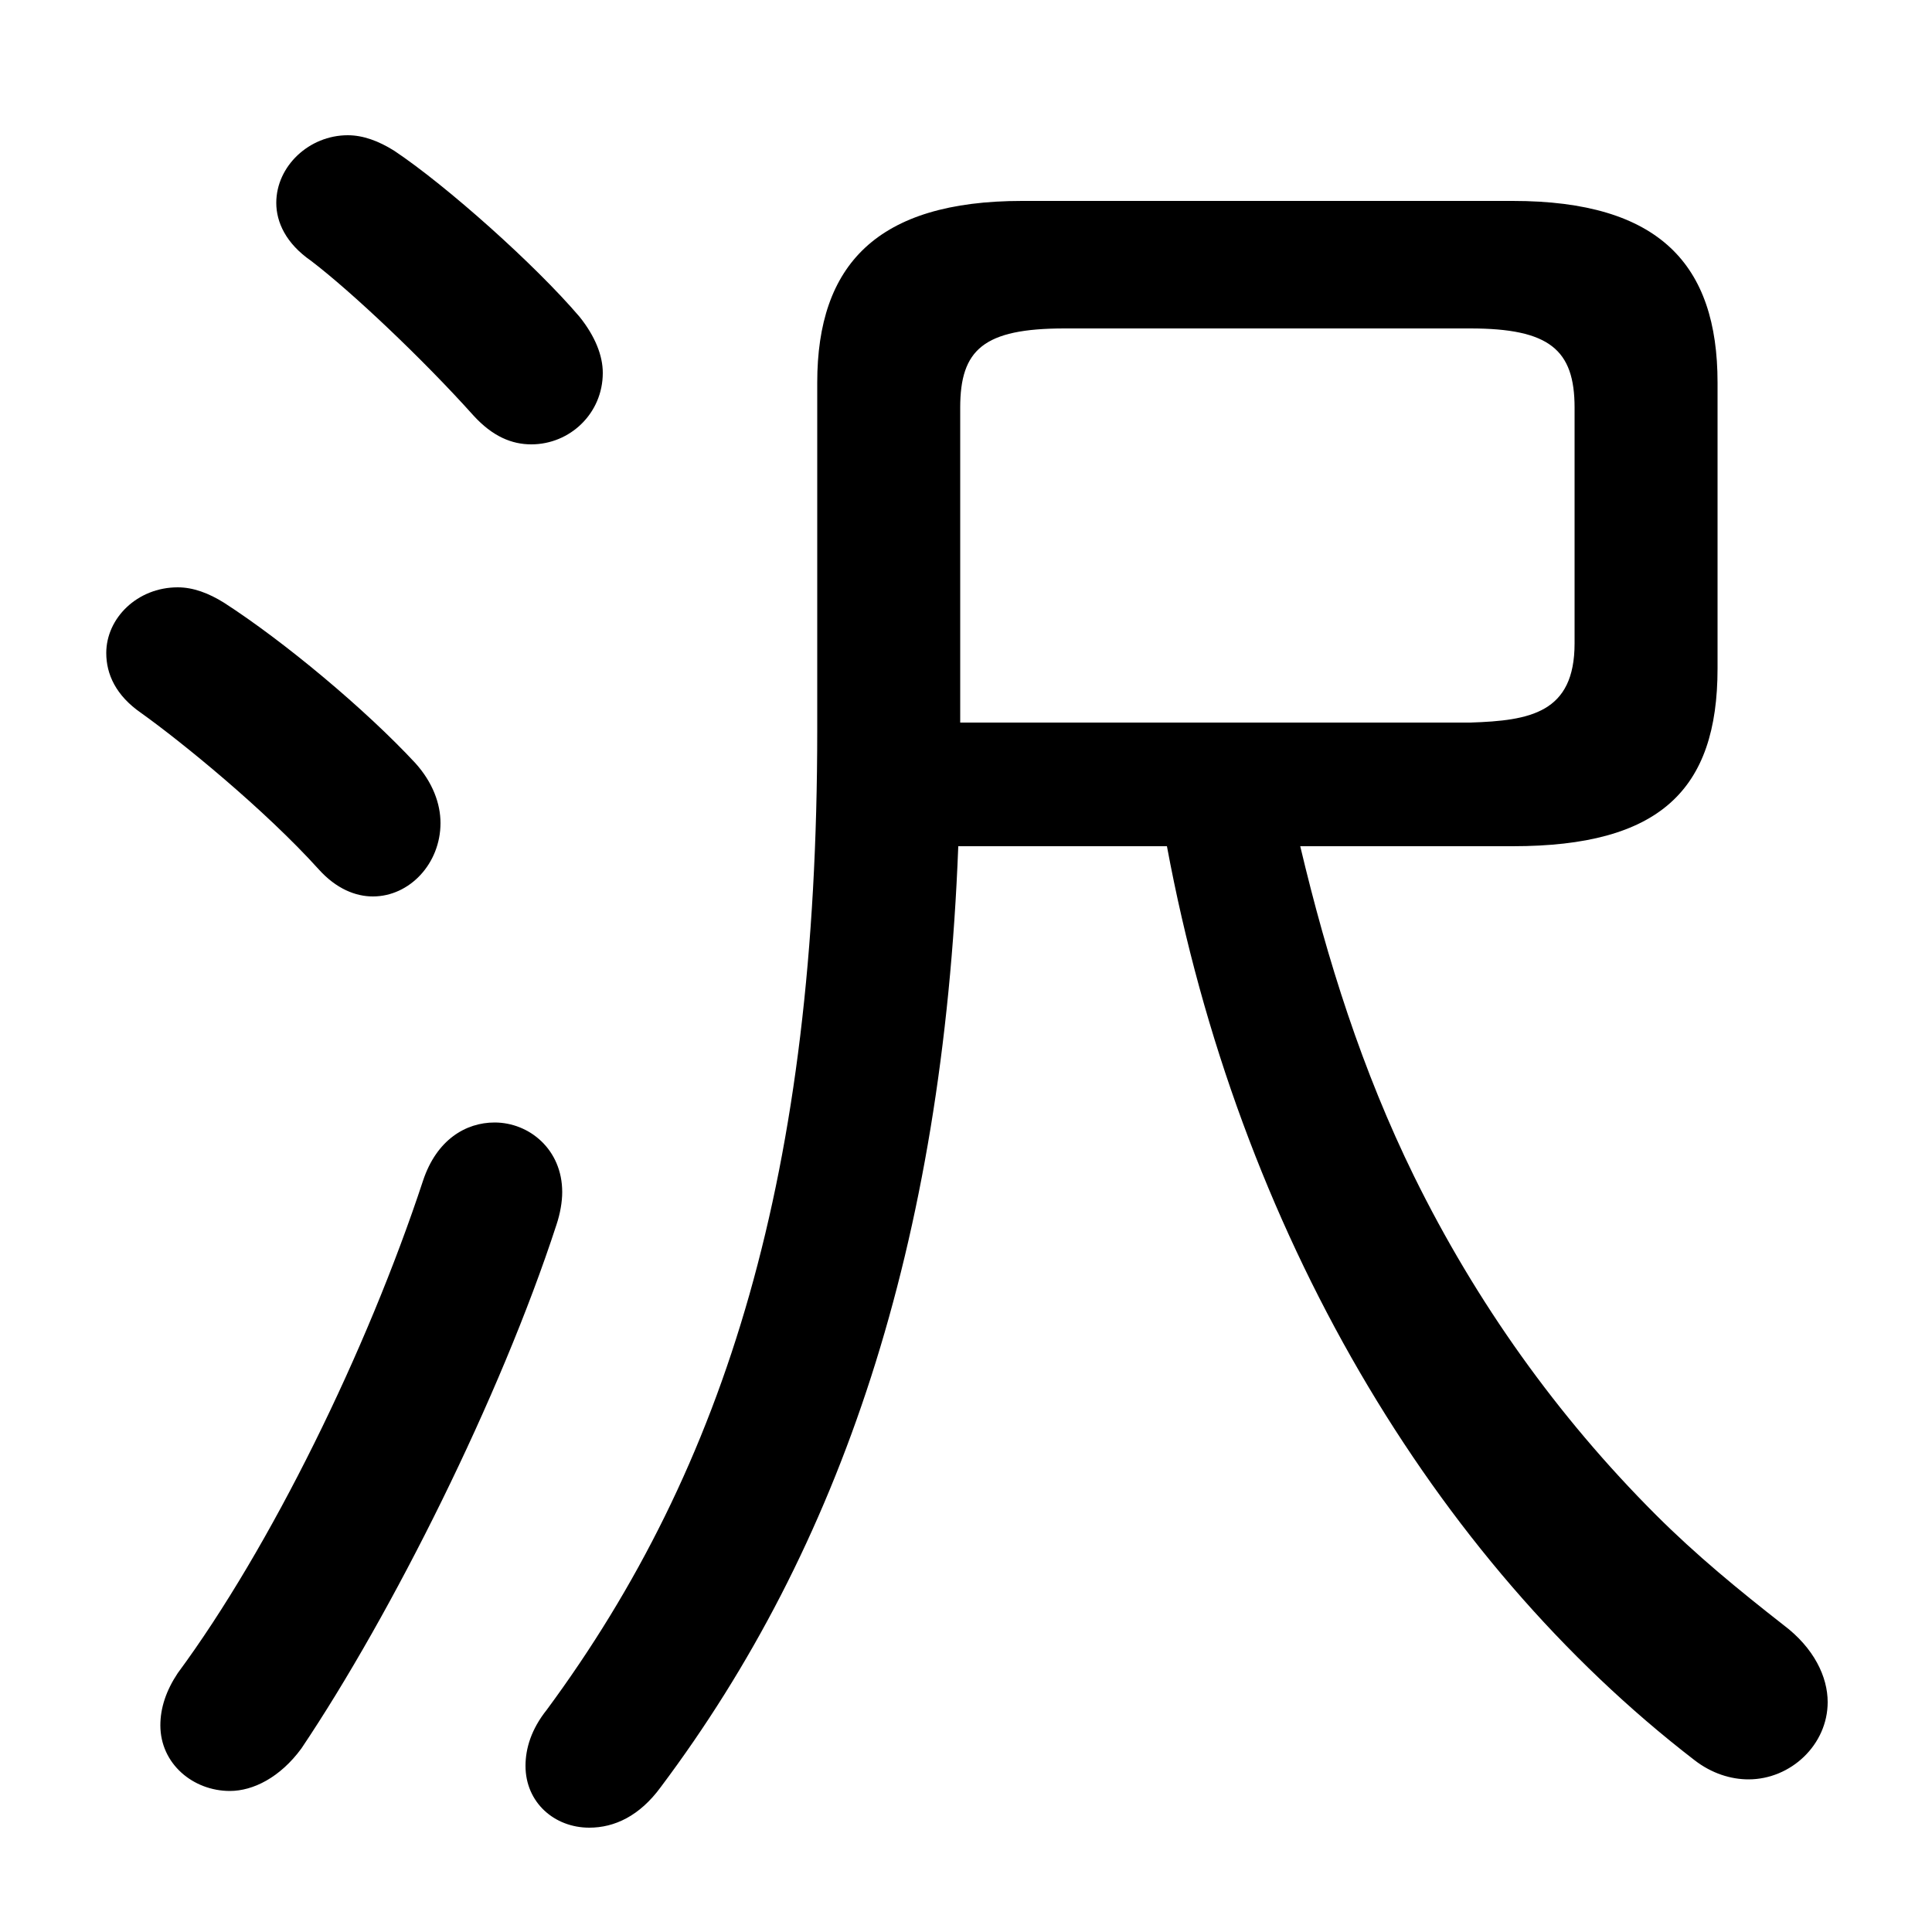 <svg xmlns="http://www.w3.org/2000/svg" viewBox="0 -44.0 50.0 50.0">
    <rect x="0" y="-44.0" width="50.0" height="50.0" fill="#808080" stroke="none"/>
    <g transform="scale(1, -1)">
        <!-- ボディの枠 -->
        <rect x="0" y="-6.0" width="50.0" height="50.0"
            stroke="white" fill="white"/>
        <!-- グリフ座標系の原点 -->
        <circle cx="0" cy="0" r="5" fill="white"/>
        <!-- グリフのアウトライン -->
        <g style="fill:black;stroke:#000000;stroke-width:0;stroke-linecap:round;stroke-linejoin:round;">
        <path d="M 39.15 22.1 C 42.95 22.1 44.45 23.55 44.45 26.7 L 44.45 34.1 C 44.45 37.15 42.95 38.8 39.15 38.8 L 26.45 38.8 C 22.7 38.8 21.15 37.15 21.15 34.1 L 21.15 25.1 C 21.15 13.65 18.8 6.05 14.15 -0.25 C 13.75 -0.75 13.6 -1.25 13.6 -1.7 C 13.6 -2.65 14.35 -3.3 15.25 -3.3 C 15.9 -3.3 16.55 -3.0 17.1 -2.25 C 21.75 3.95 24.4 11.75 24.8 22.1 L 30.2 22.1 C 32.05 12.15 37.1 3.65 43.85 -1.55 C 44.3 -1.9 44.8 -2.05 45.25 -2.05 C 46.35 -2.05 47.3 -1.15 47.3 -0.05 C 47.3 0.6 46.95 1.35 46.15 1.95 C 45.0 2.85 43.9 3.75 42.85 4.8 C 40.3 7.35 38.2 10.3 36.6 13.55 C 35.25 16.3 34.35 19.15 33.65 22.1 Z M 24.85 25.3 L 24.85 33.45 C 24.85 34.95 25.45 35.5 27.55 35.5 L 38.05 35.5 C 40.1 35.5 40.75 34.95 40.75 33.45 L 40.75 27.35 C 40.75 25.55 39.6 25.35 38.05 25.3 Z M 10.2 40.1 C 9.8 40.35 9.4 40.5 9.0 40.5 C 8.0 40.5 7.15 39.7 7.15 38.75 C 7.15 38.25 7.4 37.7 8.05 37.25 C 9.1 36.45 10.95 34.7 12.25 33.25 C 12.75 32.7 13.25 32.5 13.75 32.5 C 14.75 32.5 15.6 33.3 15.6 34.35 C 15.6 34.8 15.4 35.3 15.0 35.8 C 13.85 37.15 11.55 39.2 10.2 40.1 Z M 10.95 13.45 C 9.5 9.05 7.0 3.95 4.6 0.7 C 4.3 0.25 4.15 -0.2 4.15 -0.65 C 4.15 -1.65 5.0 -2.35 5.95 -2.35 C 6.55 -2.35 7.25 -2.0 7.8 -1.25 C 10.15 2.25 12.95 7.85 14.4 12.3 C 14.5 12.6 14.55 12.9 14.55 13.15 C 14.55 14.25 13.7 14.95 12.8 14.95 C 12.05 14.95 11.3 14.5 10.95 13.45 Z M 5.8 28.4 C 5.4 28.65 5.0 28.8 4.6 28.8 C 3.55 28.8 2.75 28.0 2.75 27.1 C 2.75 26.55 3.0 26.0 3.65 25.55 C 4.7 24.8 6.85 23.05 8.25 21.5 C 8.7 21.0 9.2 20.8 9.65 20.8 C 10.6 20.8 11.4 21.65 11.4 22.7 C 11.4 23.2 11.2 23.75 10.75 24.25 C 9.45 25.65 7.35 27.4 5.8 28.4 Z"/>
    </g>
    </g>
</svg>
